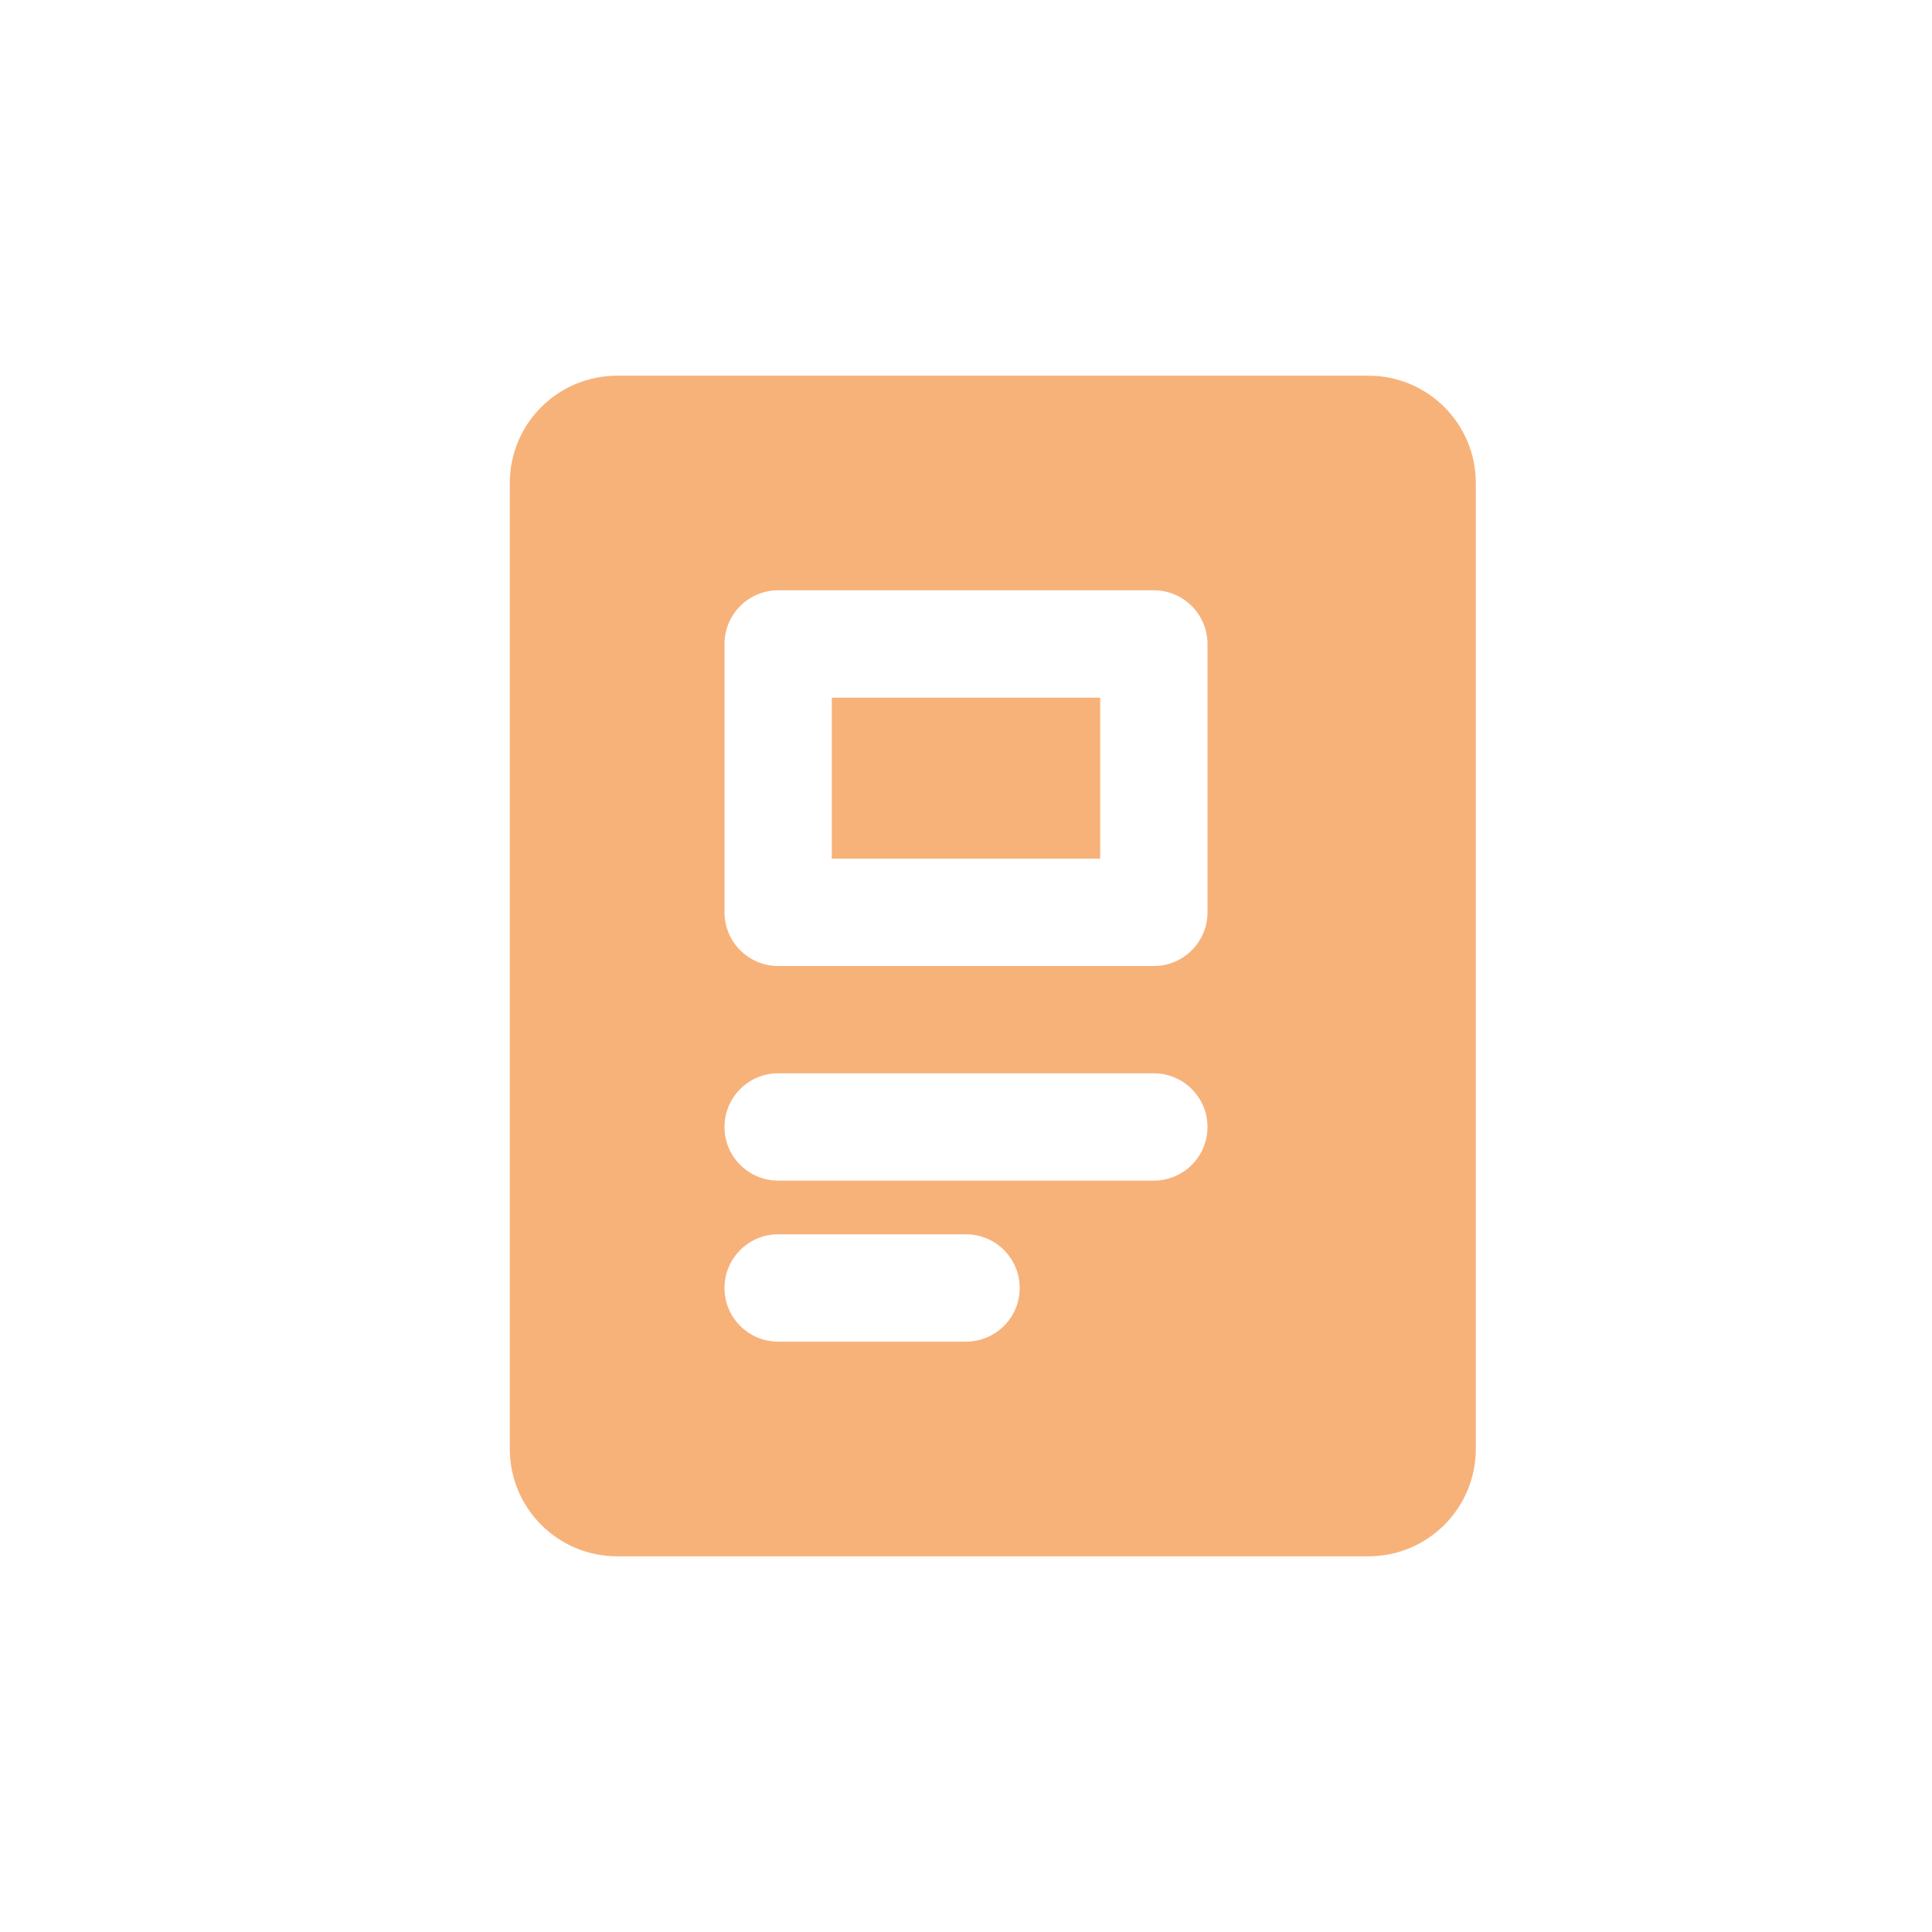 <svg width="16" height="16" viewBox="-4 -4 24 24" fill="none" xmlns="http://www.w3.org/2000/svg">
  <path d="M6.333 4.667V6.667H9.667V4.667H6.333Z" fill="#F7B27A"/>
  <path
    fill-rule="evenodd"
    clip-rule="evenodd"
    d="M2.333 2C2.333 1.263 2.93 0.667 3.667 0.667H13C13.736 0.667 14.333 1.263 14.333 2V14C14.333 14.736 13.736 15.333 13 15.333H3.667C2.93 15.333 2.333 14.736 2.333 14V2ZM5 4C5 3.632 5.298 3.333 5.667 3.333H10.333C10.701 3.333 11 3.632 11 4V7.333C11 7.701 10.701 8 10.333 8H5.667C5.298 8 5 7.701 5 7.333V4ZM5.667 9.333C5.298 9.333 5 9.632 5 10C5 10.368 5.298 10.666 5.667 10.666H10.333C10.701 10.666 11 10.368 11 10C11 9.632 10.701 9.333 10.333 9.333H5.667ZM5.667 11.333C5.298 11.333 5 11.632 5 12C5 12.368 5.298 12.666 5.667 12.666H8C8.368 12.666 8.667 12.368 8.667 12C8.667 11.632 8.368 11.333 8 11.333H5.667Z"
    fill="#F7B27A"/>
</svg>
